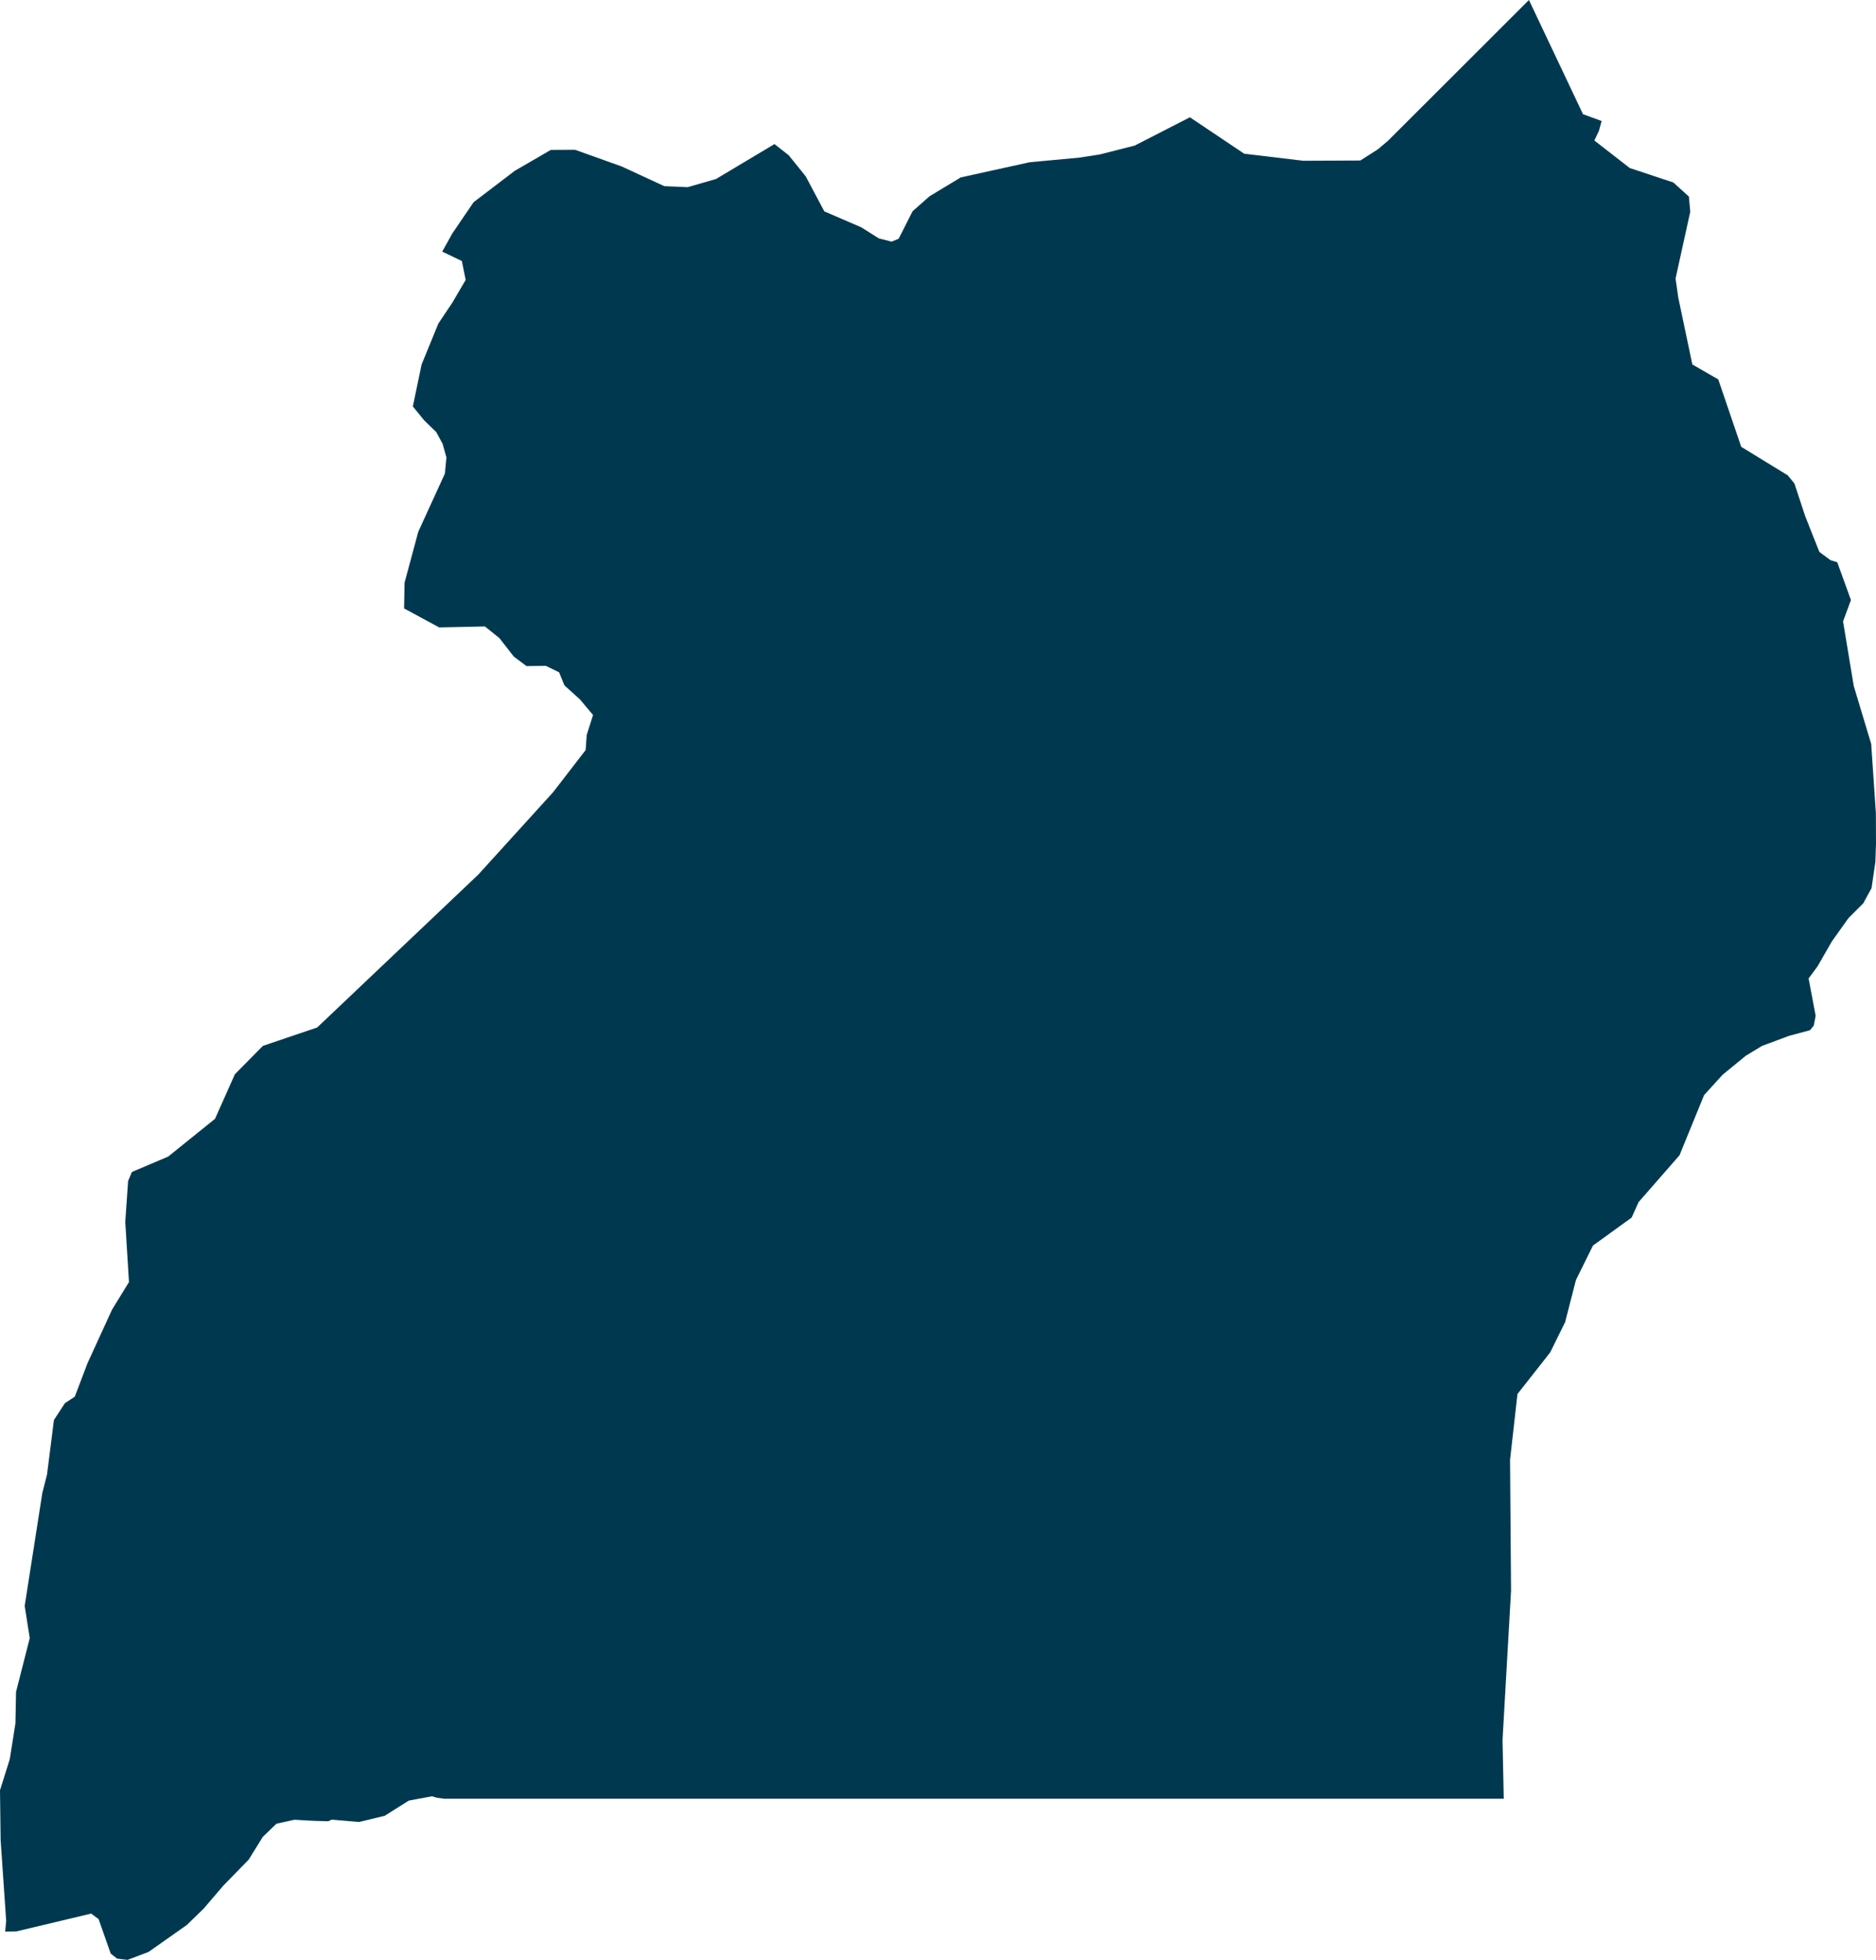 <svg xmlns="http://www.w3.org/2000/svg" xmlns:ev="http://www.w3.org/2001/xml-events" xmlns:xlink="http://www.w3.org/1999/xlink" baseProfile="full" height="15.874" version="1.1" viewBox="558.665 450.895 15.2 15.874" width="15.2" fill="#00394f">
	<defs/>
	<path class="land" d="M 570.849,465.464 L 570.542,465.464 L 570.043,465.464 L 569.544,465.464 L 569.045,465.464 L 568.546,465.464 L 568.048,465.464 L 567.549,465.464 L 567.05,465.464 L 566.551,465.464 L 566.052,465.464 L 565.553,465.464 L 565.054,465.464 L 564.555,465.464 L 564.057,465.464 L 563.558,465.464 L 563.059,465.464 L 562.56,465.464 L 562.265,465.464 L 562.206,465.456 L 562.165,465.444 L 561.977,465.479 L 561.782,465.602 L 561.575,465.652 L 561.353,465.633 L 561.325,465.646 L 561.213,465.643 L 561.051,465.634 L 560.905,465.666 L 560.794,465.773 L 560.68,465.957 L 560.475,466.167 L 560.315,466.354 L 560.179,466.486 L 559.868,466.705 L 559.698,466.769 L 559.614,466.759 L 559.562,466.718 L 559.464,466.439 L 559.404,466.394 L 558.799,466.538 L 558.707,466.54 L 558.715,466.453 L 558.67,465.797 L 558.665,465.395 L 558.744,465.144 L 558.79,464.854 L 558.795,464.598 L 558.906,464.163 L 558.865,463.902 L 559.008,462.987 L 559.046,462.838 L 559.102,462.396 L 559.191,462.26 L 559.271,462.207 L 559.374,461.936 L 559.573,461.502 L 559.71,461.279 L 559.68,460.792 L 559.703,460.46 L 559.734,460.387 L 560.027,460.263 L 560.407,459.957 L 560.568,459.596 L 560.795,459.366 L 561.235,459.217 L 561.236,459.216 L 562.54,457.979 L 563.146,457.312 L 563.41,456.97 L 563.419,456.847 L 563.47,456.686 L 563.364,456.56 L 563.238,456.446 L 563.195,456.34 L 563.087,456.288 L 562.931,456.29 L 562.828,456.213 L 562.711,456.063 L 562.594,455.969 L 562.224,455.977 L 561.939,455.823 L 561.943,455.614 L 562.054,455.202 L 562.27,454.73 L 562.282,454.6 L 562.251,454.489 L 562.199,454.394 L 562.102,454.3 L 562.01,454.187 L 562.081,453.847 L 562.217,453.515 L 562.329,453.348 L 562.438,453.162 L 562.407,453.009 L 562.248,452.933 L 562.331,452.784 L 562.502,452.533 L 562.835,452.279 L 563.128,452.109 L 563.324,452.108 L 563.704,452.244 L 564.048,452.403 L 564.236,452.411 L 564.466,452.345 L 564.94,452.062 L 565.055,452.152 L 565.193,452.323 L 565.344,452.607 L 565.643,452.736 L 565.786,452.826 L 565.889,452.852 L 565.946,452.829 L 566.059,452.606 L 566.196,452.485 L 566.449,452.332 L 567.008,452.209 L 567.407,452.172 L 567.576,452.146 L 567.859,452.074 L 568.306,451.845 L 568.746,452.14 L 569.224,452.197 L 569.687,452.195 L 569.828,452.105 L 569.909,452.037 L 570.395,451.552 L 571.053,450.895 L 571.491,451.82 L 571.642,451.875 L 571.62,451.955 L 571.583,452.033 L 571.87,452.256 L 572.223,452.373 L 572.349,452.487 L 572.36,452.61 L 572.241,453.151 L 572.263,453.305 L 572.377,453.847 L 572.587,453.968 L 572.773,454.514 L 573.15,454.745 L 573.204,454.811 L 573.291,455.075 L 573.406,455.365 L 573.496,455.432 L 573.551,455.449 L 573.662,455.755 L 573.598,455.928 L 573.685,456.452 L 573.826,456.92 L 573.864,457.479 L 573.865,457.725 L 573.86,457.876 L 573.829,458.088 L 573.762,458.211 L 573.642,458.331 L 573.508,458.519 L 573.392,458.721 L 573.319,458.82 L 573.376,459.122 L 573.361,459.201 L 573.331,459.239 L 573.16,459.285 L 572.942,459.366 L 572.81,459.446 L 572.622,459.6 L 572.472,459.765 L 572.273,460.252 L 571.941,460.632 L 571.885,460.757 L 571.572,460.983 L 571.434,461.262 L 571.346,461.604 L 571.225,461.849 L 570.96,462.186 L 570.9,462.718 L 570.908,463.779 L 570.839,464.989 L 570.849,465.464" id="UG" title="Uganda"/>
</svg>
